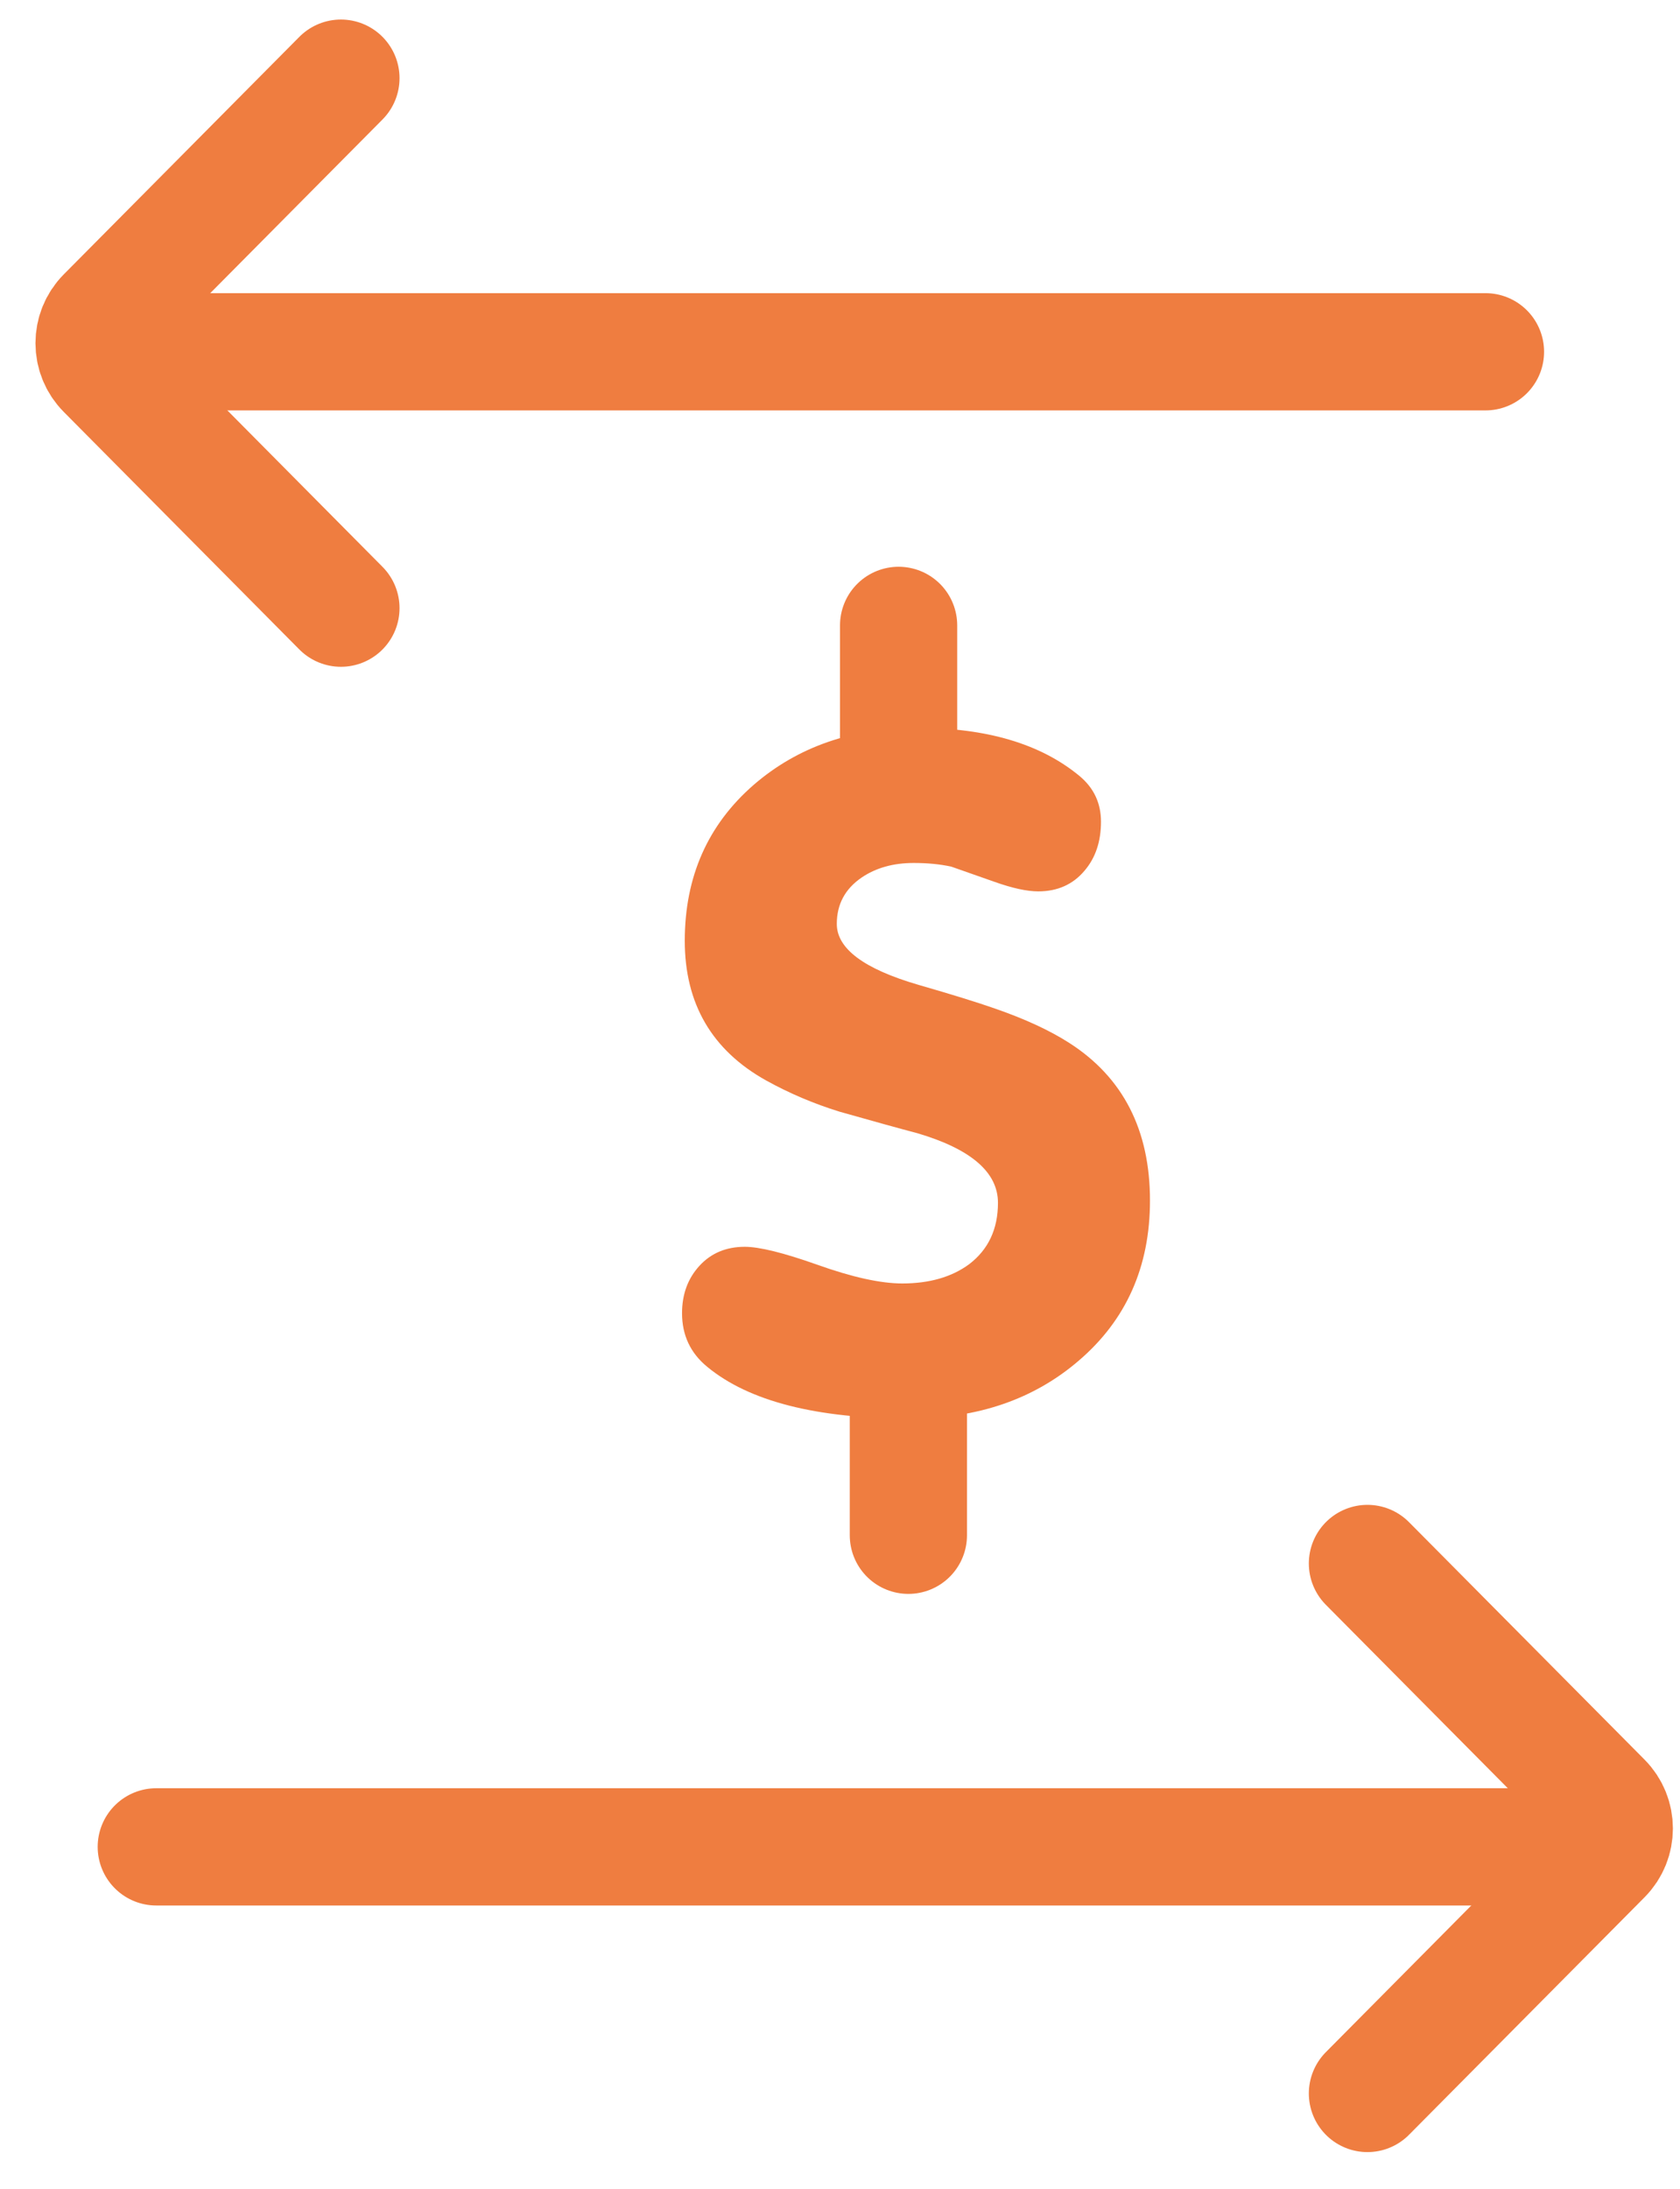 <?xml version="1.0" encoding="UTF-8"?>
<svg width="43px" height="56px" viewBox="0 0 43 56" version="1.1" xmlns="http://www.w3.org/2000/svg">
    <g  stroke="none" stroke-width="1" fill="none" fill-rule="evenodd">
        <g  transform="translate(-371, -1811)">
            <g  transform="translate(149, 1521)">
                <g  transform="translate(224, 292)">
                    <path d="M-3.416,3.416 L2.659,9.444 C3.049,9.831 3.678,9.831 4.067,9.444 L10.143,3.416"  stroke="#EF7D40" stroke-width="3" stroke-linecap="round" stroke-linejoin="round" transform="translate(3.363, 6.779) rotate(90) translate(-3.363, -6.779) "></path>
                    <path d="M1,7 L36.021,7"  stroke="#EF7D40" stroke-width="3" stroke-linecap="round"></path>
                    <path d="M2,45.25 L37.021,45.25"  stroke="#EF7D40" stroke-width="3" stroke-linecap="round"></path>
                    <path d="M29.584,41.416 L35.659,47.444 C36.049,47.831 36.678,47.831 37.067,47.444 L43.143,41.416"  stroke="#EF7D40" stroke-width="3" stroke-linecap="round" stroke-linejoin="round" transform="translate(36.363, 44.779) scale(-1, 1) rotate(90) translate(-36.363, -44.779) "></path>
                    <path d="M21.48,16.621 C23.254,16.621 24.637,17.031 25.629,17.852 C25.996,18.156 26.18,18.547 26.18,19.023 C26.18,19.531 26.039,19.949 25.758,20.277 C25.461,20.629 25.066,20.805 24.574,20.805 C24.285,20.805 23.91,20.723 23.449,20.559 L22.348,20.172 C22.059,20.109 21.738,20.078 21.387,20.078 C20.863,20.078 20.418,20.203 20.051,20.453 C19.629,20.742 19.418,21.137 19.418,21.637 C19.418,22.27 20.113,22.789 21.504,23.195 C22.371,23.445 23.027,23.648 23.473,23.805 C24.238,24.07 24.871,24.363 25.371,24.684 C26.746,25.566 27.434,26.91 27.434,28.715 C27.434,30.41 26.824,31.777 25.605,32.816 C24.457,33.801 23.02,34.293 21.293,34.293 C18.902,34.293 17.172,33.852 16.102,32.969 C15.672,32.617 15.457,32.16 15.457,31.598 C15.457,31.113 15.605,30.709 15.902,30.385 C16.199,30.061 16.586,29.898 17.062,29.898 C17.438,29.898 18.055,30.051 18.914,30.355 C19.813,30.676 20.539,30.836 21.094,30.836 C21.789,30.836 22.359,30.672 22.805,30.344 C23.297,29.969 23.543,29.445 23.543,28.773 C23.543,27.992 22.855,27.398 21.48,26.992 C21.035,26.875 20.371,26.691 19.488,26.441 C18.832,26.238 18.207,25.973 17.613,25.645 C16.223,24.871 15.527,23.68 15.527,22.07 C15.527,20.43 16.117,19.098 17.297,18.074 C18.422,17.105 19.816,16.621 21.48,16.621 Z"  fill="#EF7D40"></path>
                    <path d="M21,14 L21,17.278"  stroke="#EF7D40" stroke-width="3" stroke-linecap="round"></path>
                    <path d="M21.25,34 L21.25,37.278"  stroke="#EF7D40" stroke-width="3" stroke-linecap="round"></path>
                </g>
            </g>
        </g>
    </g>
</svg>